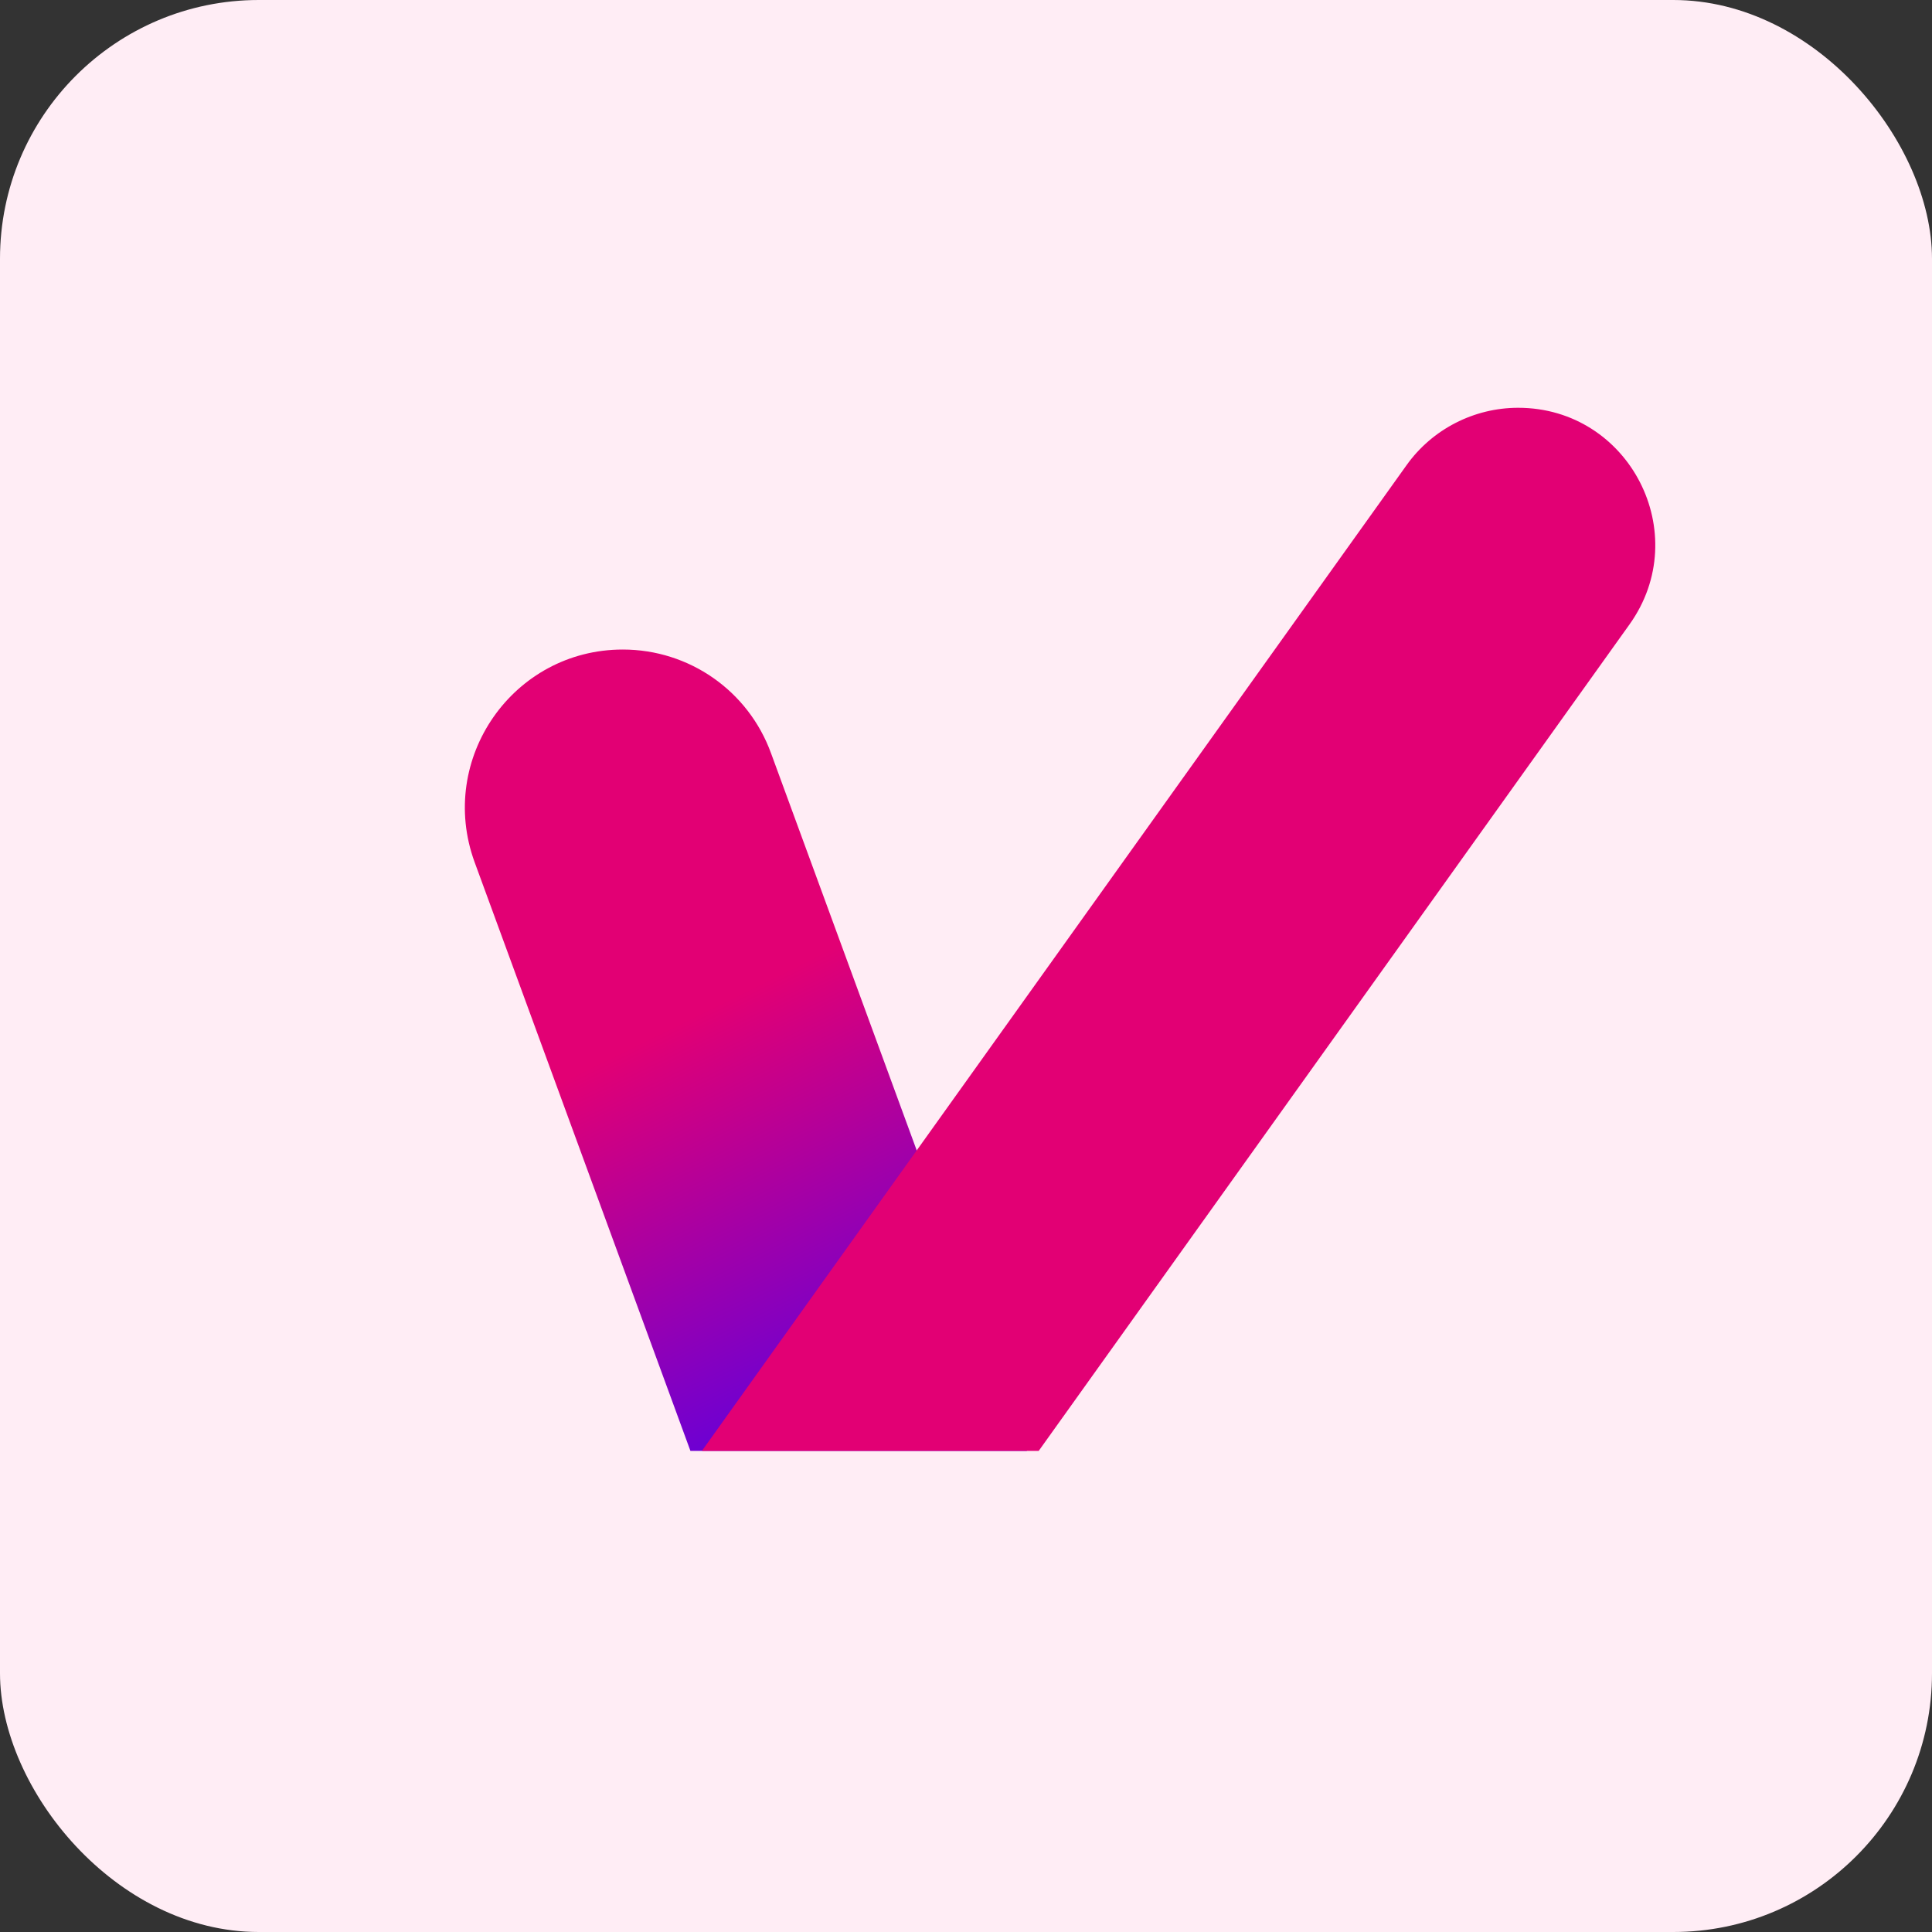 <?xml version="1.0" encoding="UTF-8"?>
<svg id="Layer_2" data-name="Layer 2" xmlns="http://www.w3.org/2000/svg" xmlns:xlink="http://www.w3.org/1999/xlink" viewBox="0 0 47.71 47.71">
  <rect x="0" y="0" width="47.71" height="47.71" fill="#333333" stroke="none"/>
  <defs>
    <style>
      .cls-1 {
        fill: #ffedf5;
      }

      .cls-2 {
        fill: #e20074;
      }

      .cls-3 {
        fill: url(#linear-gradient);
      }
    </style>
    <linearGradient id="linear-gradient" x1="17.03" y1="25.14" x2="23.35" y2="37.96" gradientUnits="userSpaceOnUse">
      <stop offset="0" stop-color="#e20074"/>
      <stop offset="1" stop-color="#3700ff"/>
    </linearGradient>
  </defs>
  <g id="Layer_1-2" data-name="Layer 1">
    <g>
      <rect class="cls-1" width="47.71" height="47.71" rx="6.39" ry="6.39"/>
      <g>
        <path class="cls-3" d="M25.36,35.83h-8.31l-5.33-14.54c-.93-2.55.95-5.25,3.66-5.25h0c1.64,0,3.1,1.02,3.66,2.56l6.32,17.23Z"/>
        <path class="cls-2" d="M17.34,35.83h8.31s14.59-20.41,14.59-20.41c1.6-2.24,0-5.35-2.75-5.35h0c-1.09,0-2.12.53-2.75,1.41l-17.4,24.34Z"/>
      </g>
    </g>
  </g>
</svg>
